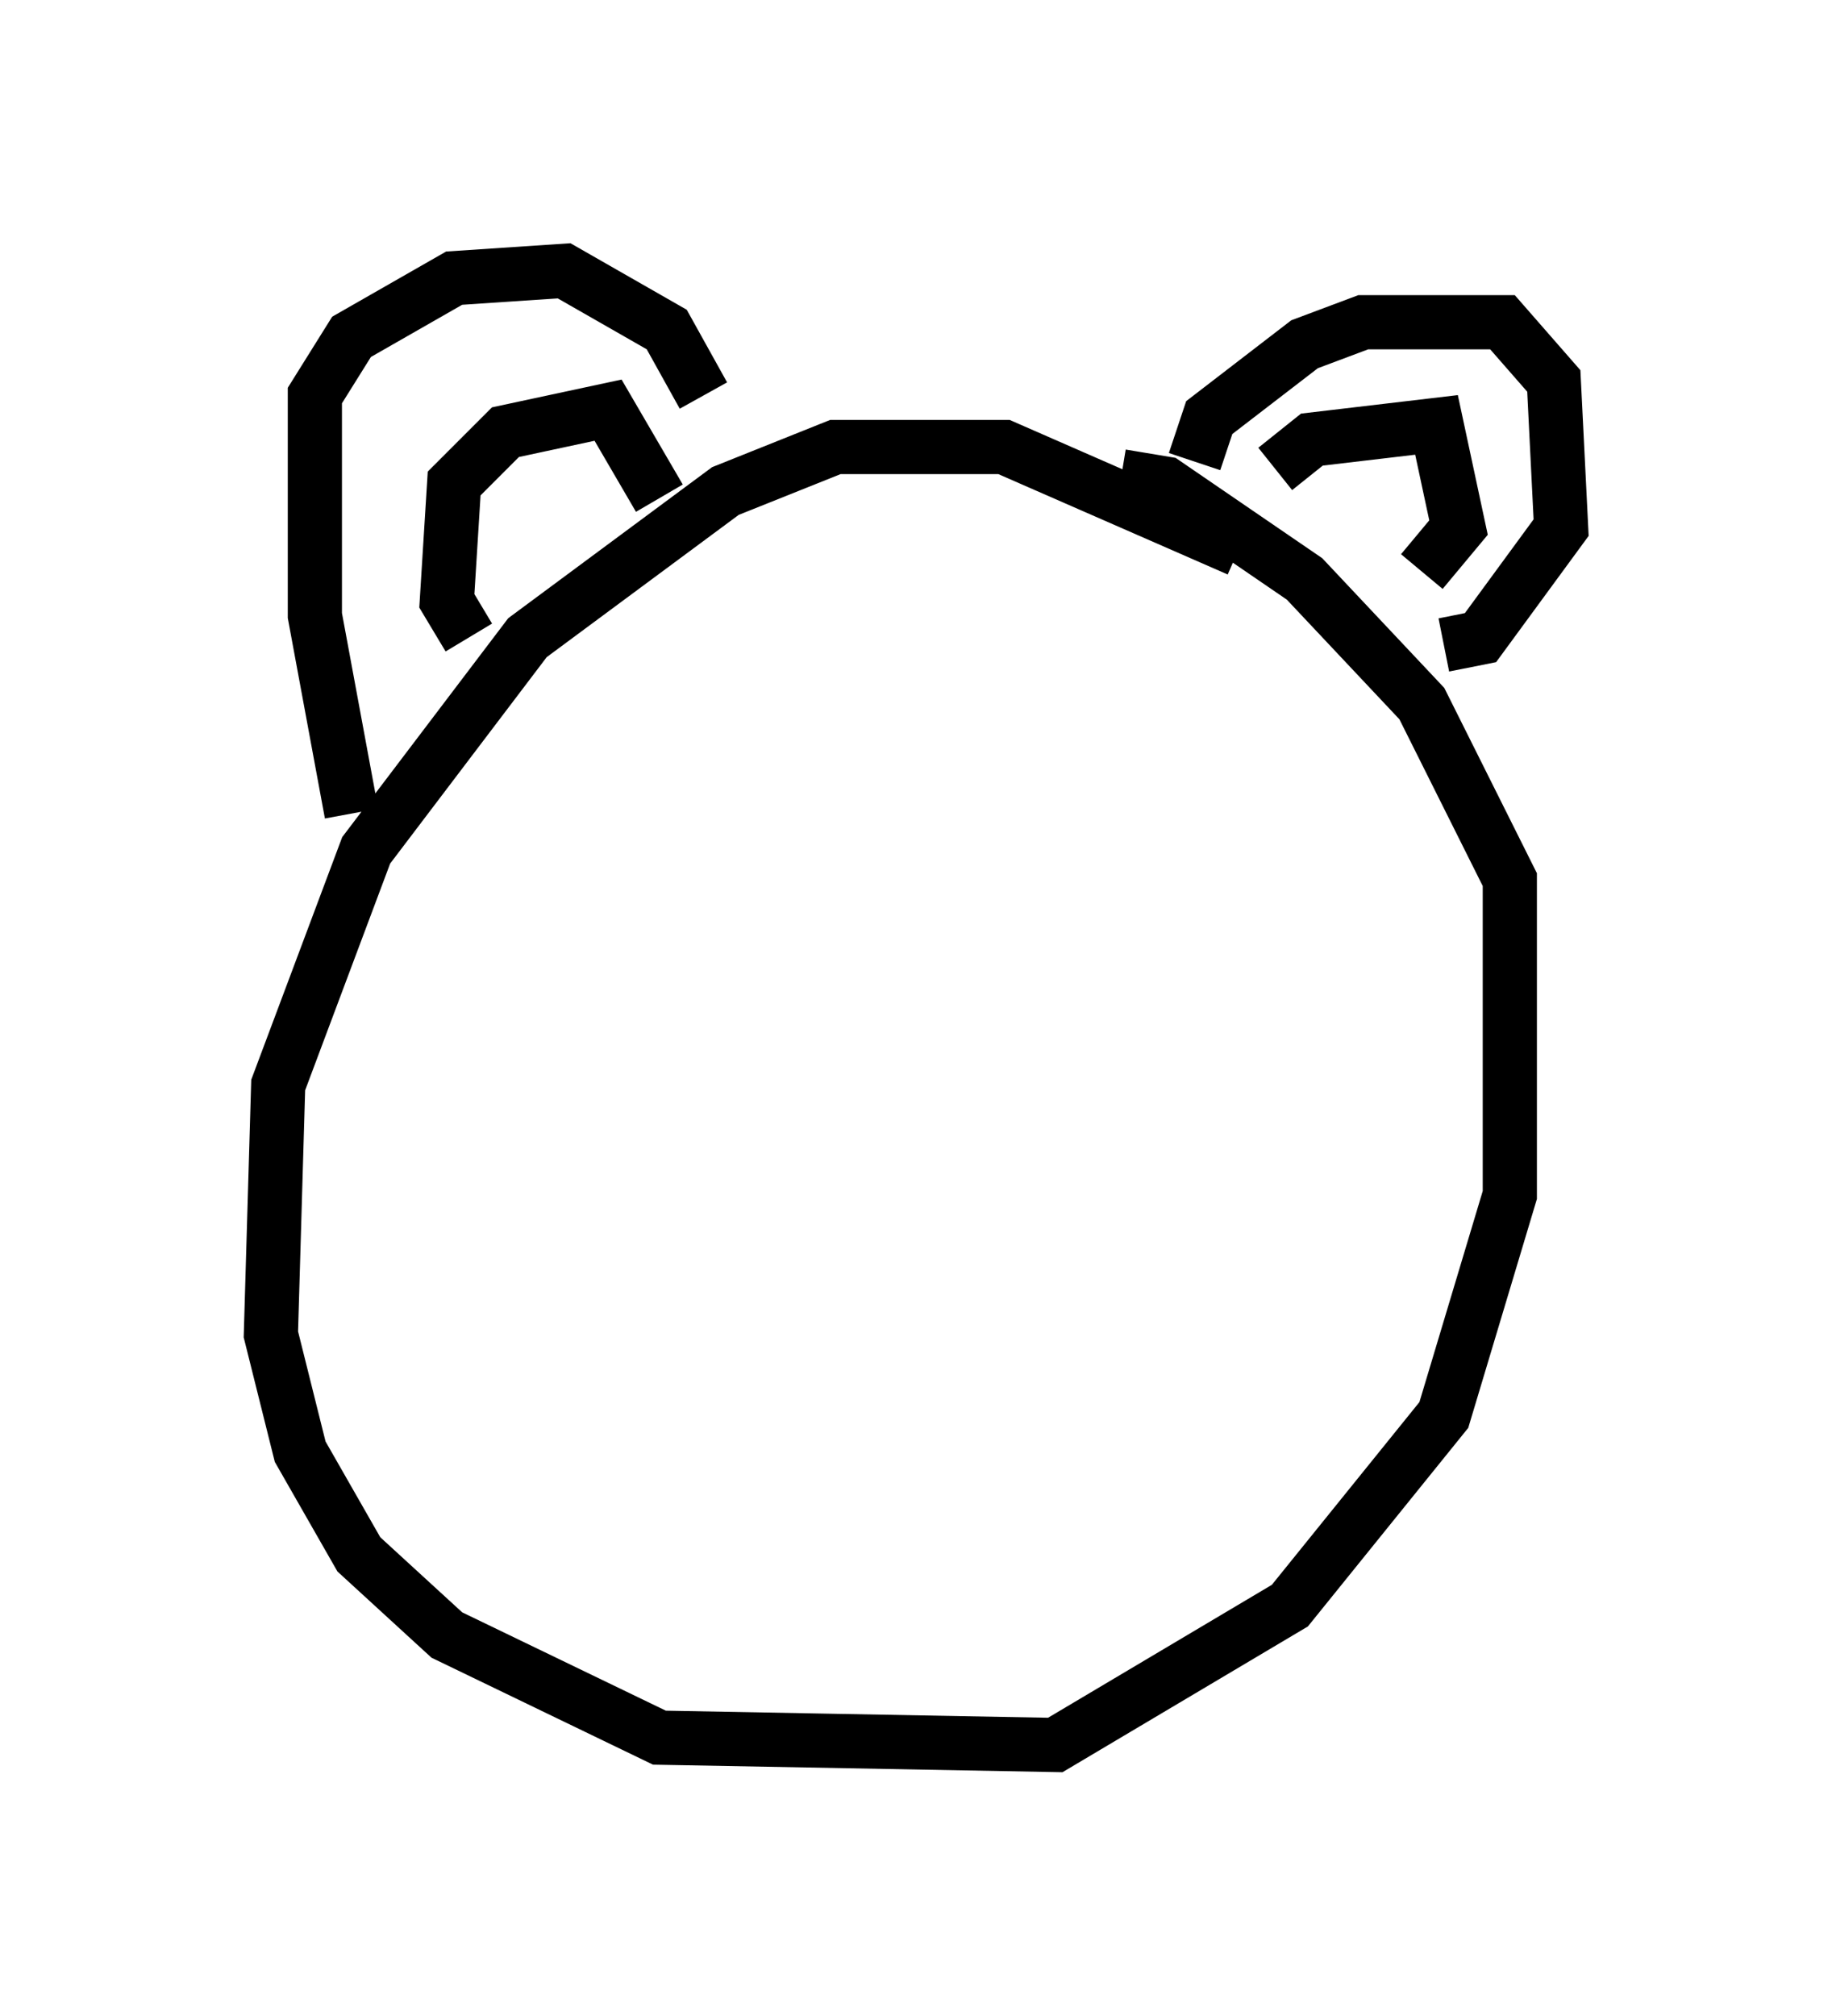 <?xml version="1.0" encoding="utf-8" ?>
<svg baseProfile="full" height="37.199" version="1.1" width="33.816" xmlns="http://www.w3.org/2000/svg" xmlns:ev="http://www.w3.org/2001/xml-events" xmlns:xlink="http://www.w3.org/1999/xlink"><defs /><rect fill="white" height="37.199" width="33.816" x="0" y="0" /><path d="M24.486, 11.766 m-1.624, -1.624 l-4.33, -1.894 -3.112, 0.0 l-2.03, 0.812 -3.654, 2.706 l-2.977, 3.924 -1.624, 4.33 l-0.135, 4.601 0.541, 2.165 l1.083, 1.894 1.624, 1.488 l3.924, 1.894 7.307, 0.135 l4.33, -2.571 2.842, -3.518 l1.218, -4.059 0.0, -5.819 l-1.624, -3.248 -2.165, -2.3 l-2.571, -1.759 -0.812, -0.135 m1.353, -0.271 l0.271, -0.812 1.759, -1.353 l1.083, -0.406 2.571, 0.0 l0.947, 1.083 0.135, 2.706 l-1.488, 2.03 -0.677, 0.135 m-3.112, -3.248 l0.677, -0.541 2.3, -0.271 l0.406, 1.894 -0.677, 0.812 m-19.756, 4.465 l-0.677, -3.654 0.0, -4.059 l0.677, -1.083 1.894, -1.083 l2.03, -0.135 1.894, 1.083 l0.677, 1.218 m-4.33, 4.465 l-0.406, -0.677 0.135, -2.165 l0.947, -0.947 1.894, -0.406 l0.947, 1.624 " fill="none" stroke="black" stroke-width="1" /></svg>